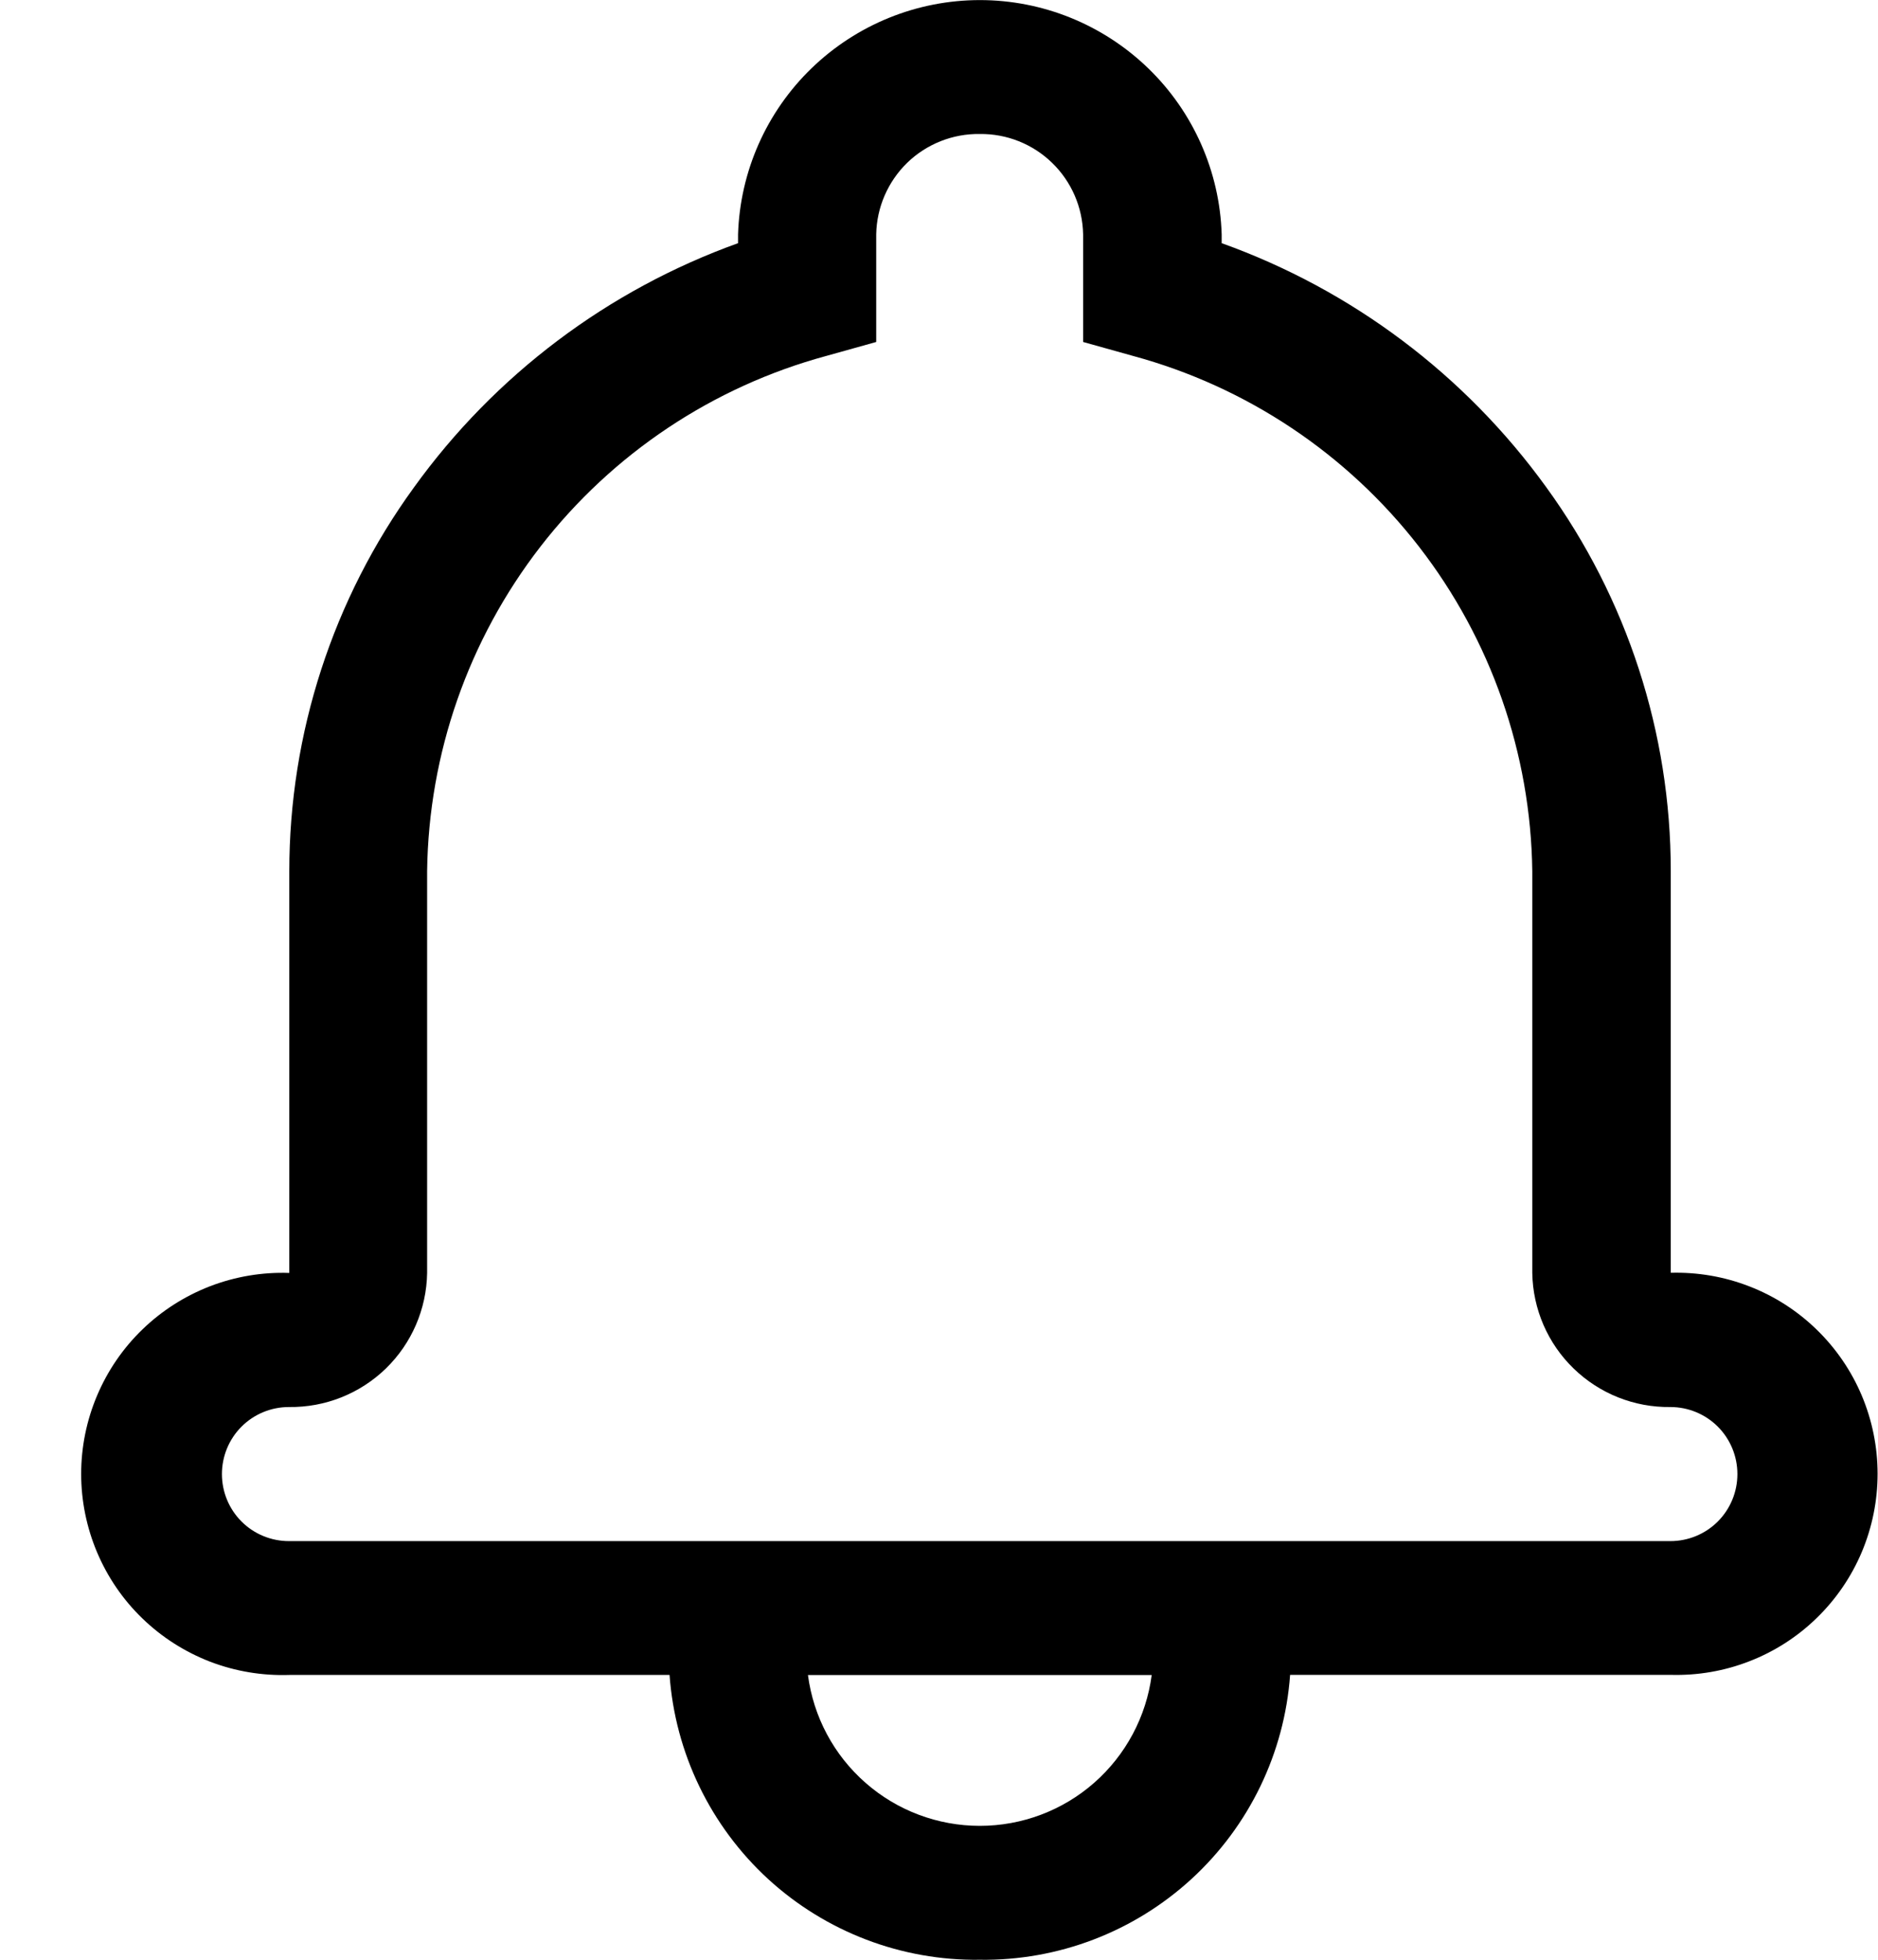 <svg id="bell" width="23" height="24" viewBox="0 0 23 24" fill="none" xmlns="http://www.w3.org/2000/svg">
<path d="M12 24C11.041 24.013 10.114 23.659 9.407 23.011C8.701 22.362 8.269 21.468 8.2 20.512H3.543C3.212 20.523 2.883 20.468 2.574 20.35C2.266 20.231 1.984 20.052 1.746 19.822C1.508 19.593 1.319 19.317 1.19 19.013C1.061 18.708 0.994 18.381 0.994 18.05C0.994 17.72 1.061 17.392 1.19 17.088C1.319 16.784 1.508 16.508 1.746 16.279C1.984 16.049 2.266 15.87 2.574 15.751C2.883 15.633 3.212 15.577 3.543 15.589C3.543 15.578 3.543 12.574 3.543 10.789V10.67C3.543 8.982 4.077 7.336 5.069 5.97C6.06 4.594 7.444 3.551 9.039 2.978V2.87C9.063 2.101 9.386 1.371 9.939 0.836C10.492 0.301 11.231 0.001 12.001 0.001C12.77 0.001 13.509 0.301 14.062 0.836C14.615 1.371 14.938 2.101 14.962 2.87V2.978C16.558 3.55 17.943 4.591 18.936 5.965C19.928 7.331 20.462 8.976 20.462 10.665V15.587C20.791 15.578 21.119 15.634 21.426 15.754C21.733 15.873 22.013 16.053 22.249 16.283C22.485 16.512 22.673 16.787 22.801 17.09C22.929 17.394 22.995 17.72 22.995 18.049C22.995 18.378 22.929 18.704 22.801 19.008C22.673 19.311 22.485 19.586 22.249 19.815C22.013 20.045 21.733 20.225 21.426 20.344C21.119 20.464 20.791 20.52 20.462 20.511H15.8C15.731 21.468 15.299 22.362 14.593 23.01C13.886 23.659 12.959 24.013 12 24V24ZM9.895 20.513C9.962 21.024 10.212 21.493 10.6 21.833C10.987 22.173 11.485 22.36 12 22.36C12.515 22.36 13.013 22.173 13.4 21.833C13.787 21.493 14.038 21.024 14.105 20.513H9.895ZM12 1.641C11.669 1.636 11.349 1.763 11.111 1.993C10.874 2.224 10.737 2.539 10.731 2.87V4.188L10.119 4.359C8.729 4.736 7.501 5.556 6.619 6.694C5.737 7.833 5.25 9.227 5.231 10.667V15.589C5.224 16.031 5.042 16.452 4.725 16.76C4.407 17.068 3.981 17.237 3.539 17.231C3.321 17.231 3.112 17.317 2.958 17.471C2.804 17.625 2.718 17.834 2.718 18.052C2.718 18.27 2.804 18.479 2.958 18.633C3.112 18.787 3.321 18.873 3.539 18.873H20.457C20.675 18.873 20.884 18.787 21.038 18.633C21.192 18.479 21.278 18.27 21.278 18.052C21.278 17.834 21.192 17.625 21.038 17.471C20.884 17.317 20.675 17.231 20.457 17.231C20.015 17.237 19.589 17.067 19.272 16.759C18.955 16.452 18.773 16.031 18.766 15.589V10.667C18.747 9.227 18.26 7.832 17.378 6.694C16.496 5.556 15.267 4.736 13.877 4.359L13.265 4.188V2.87C13.259 2.54 13.123 2.225 12.886 1.995C12.649 1.764 12.33 1.637 12 1.641V1.641Z" fill="currentColor"/>
</svg>
